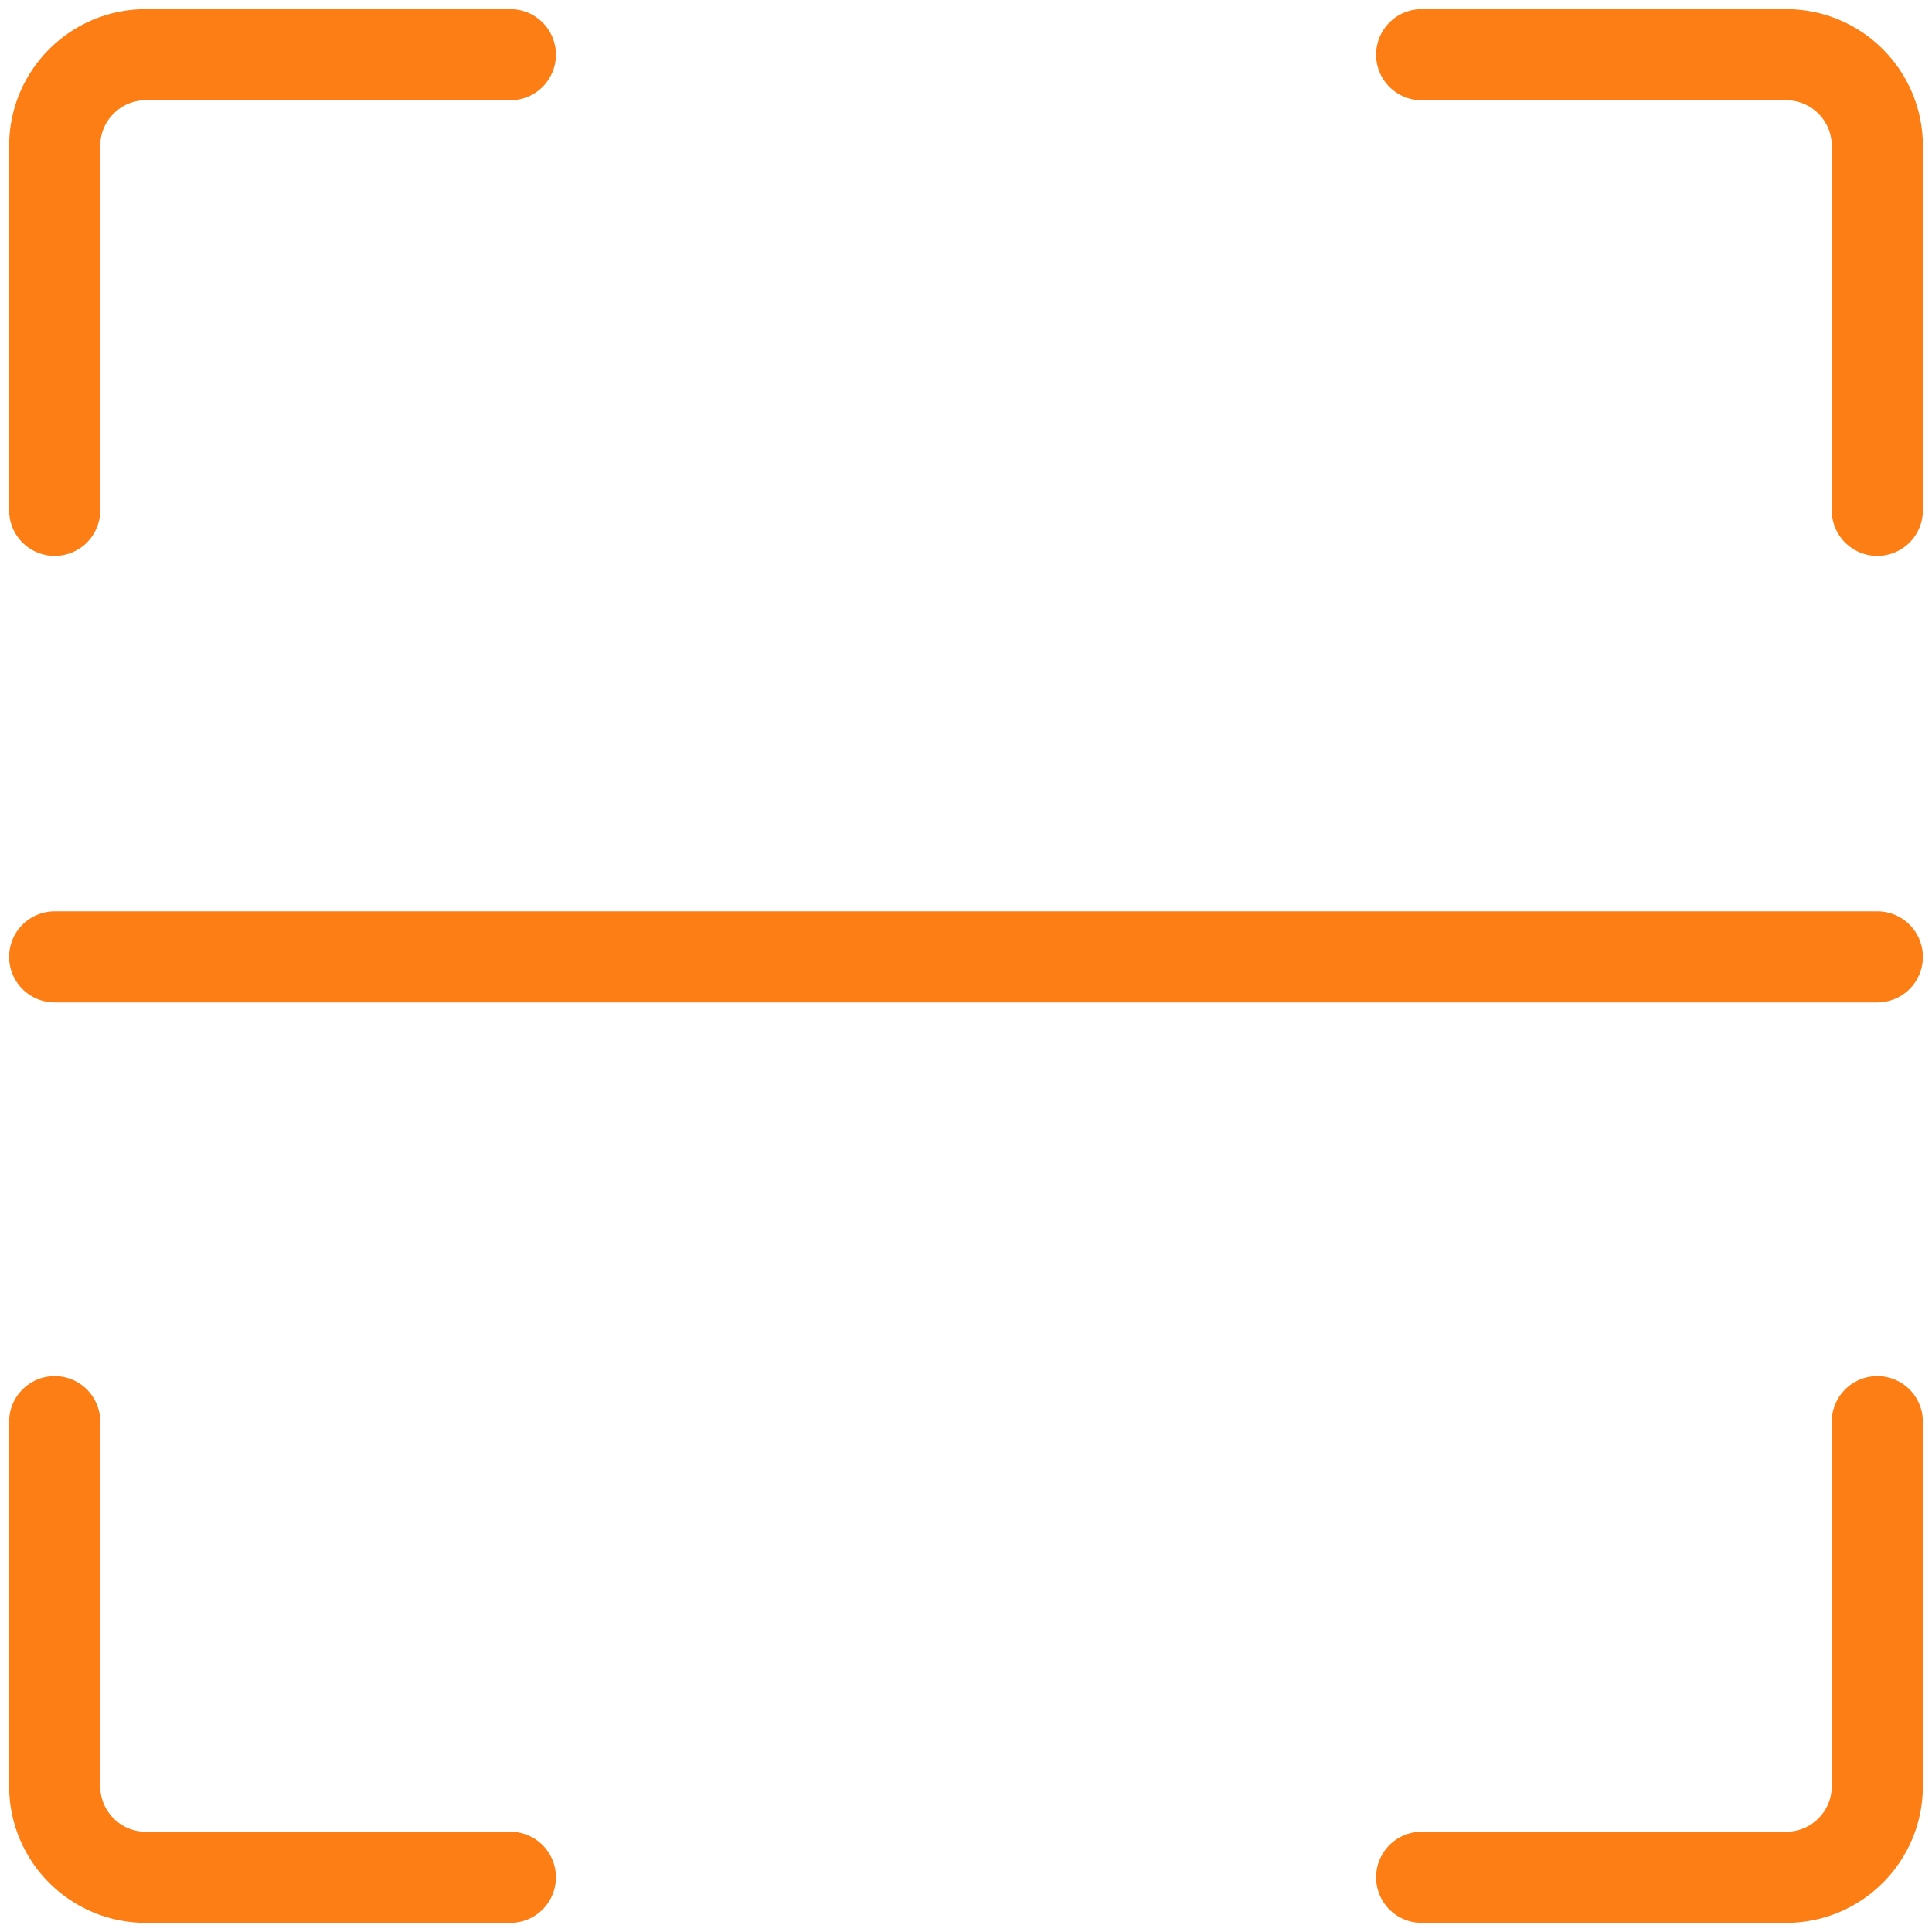 <svg width="106" height="106" viewBox="0 0 106 106" fill="none" xmlns="http://www.w3.org/2000/svg">
<path d="M28 103H8C5.239 103 3 100.761 3 98V78M78 103H98C100.761 103 103 100.761 103 98V78M28 3H8C5.239 3 3 5.239 3 8V28M78 3H98C100.761 3 103 5.239 103 8V28M3 52.5H103" stroke="#FD7E14" stroke-width="5" stroke-linecap="round" stroke-linejoin="round"/>
</svg>
